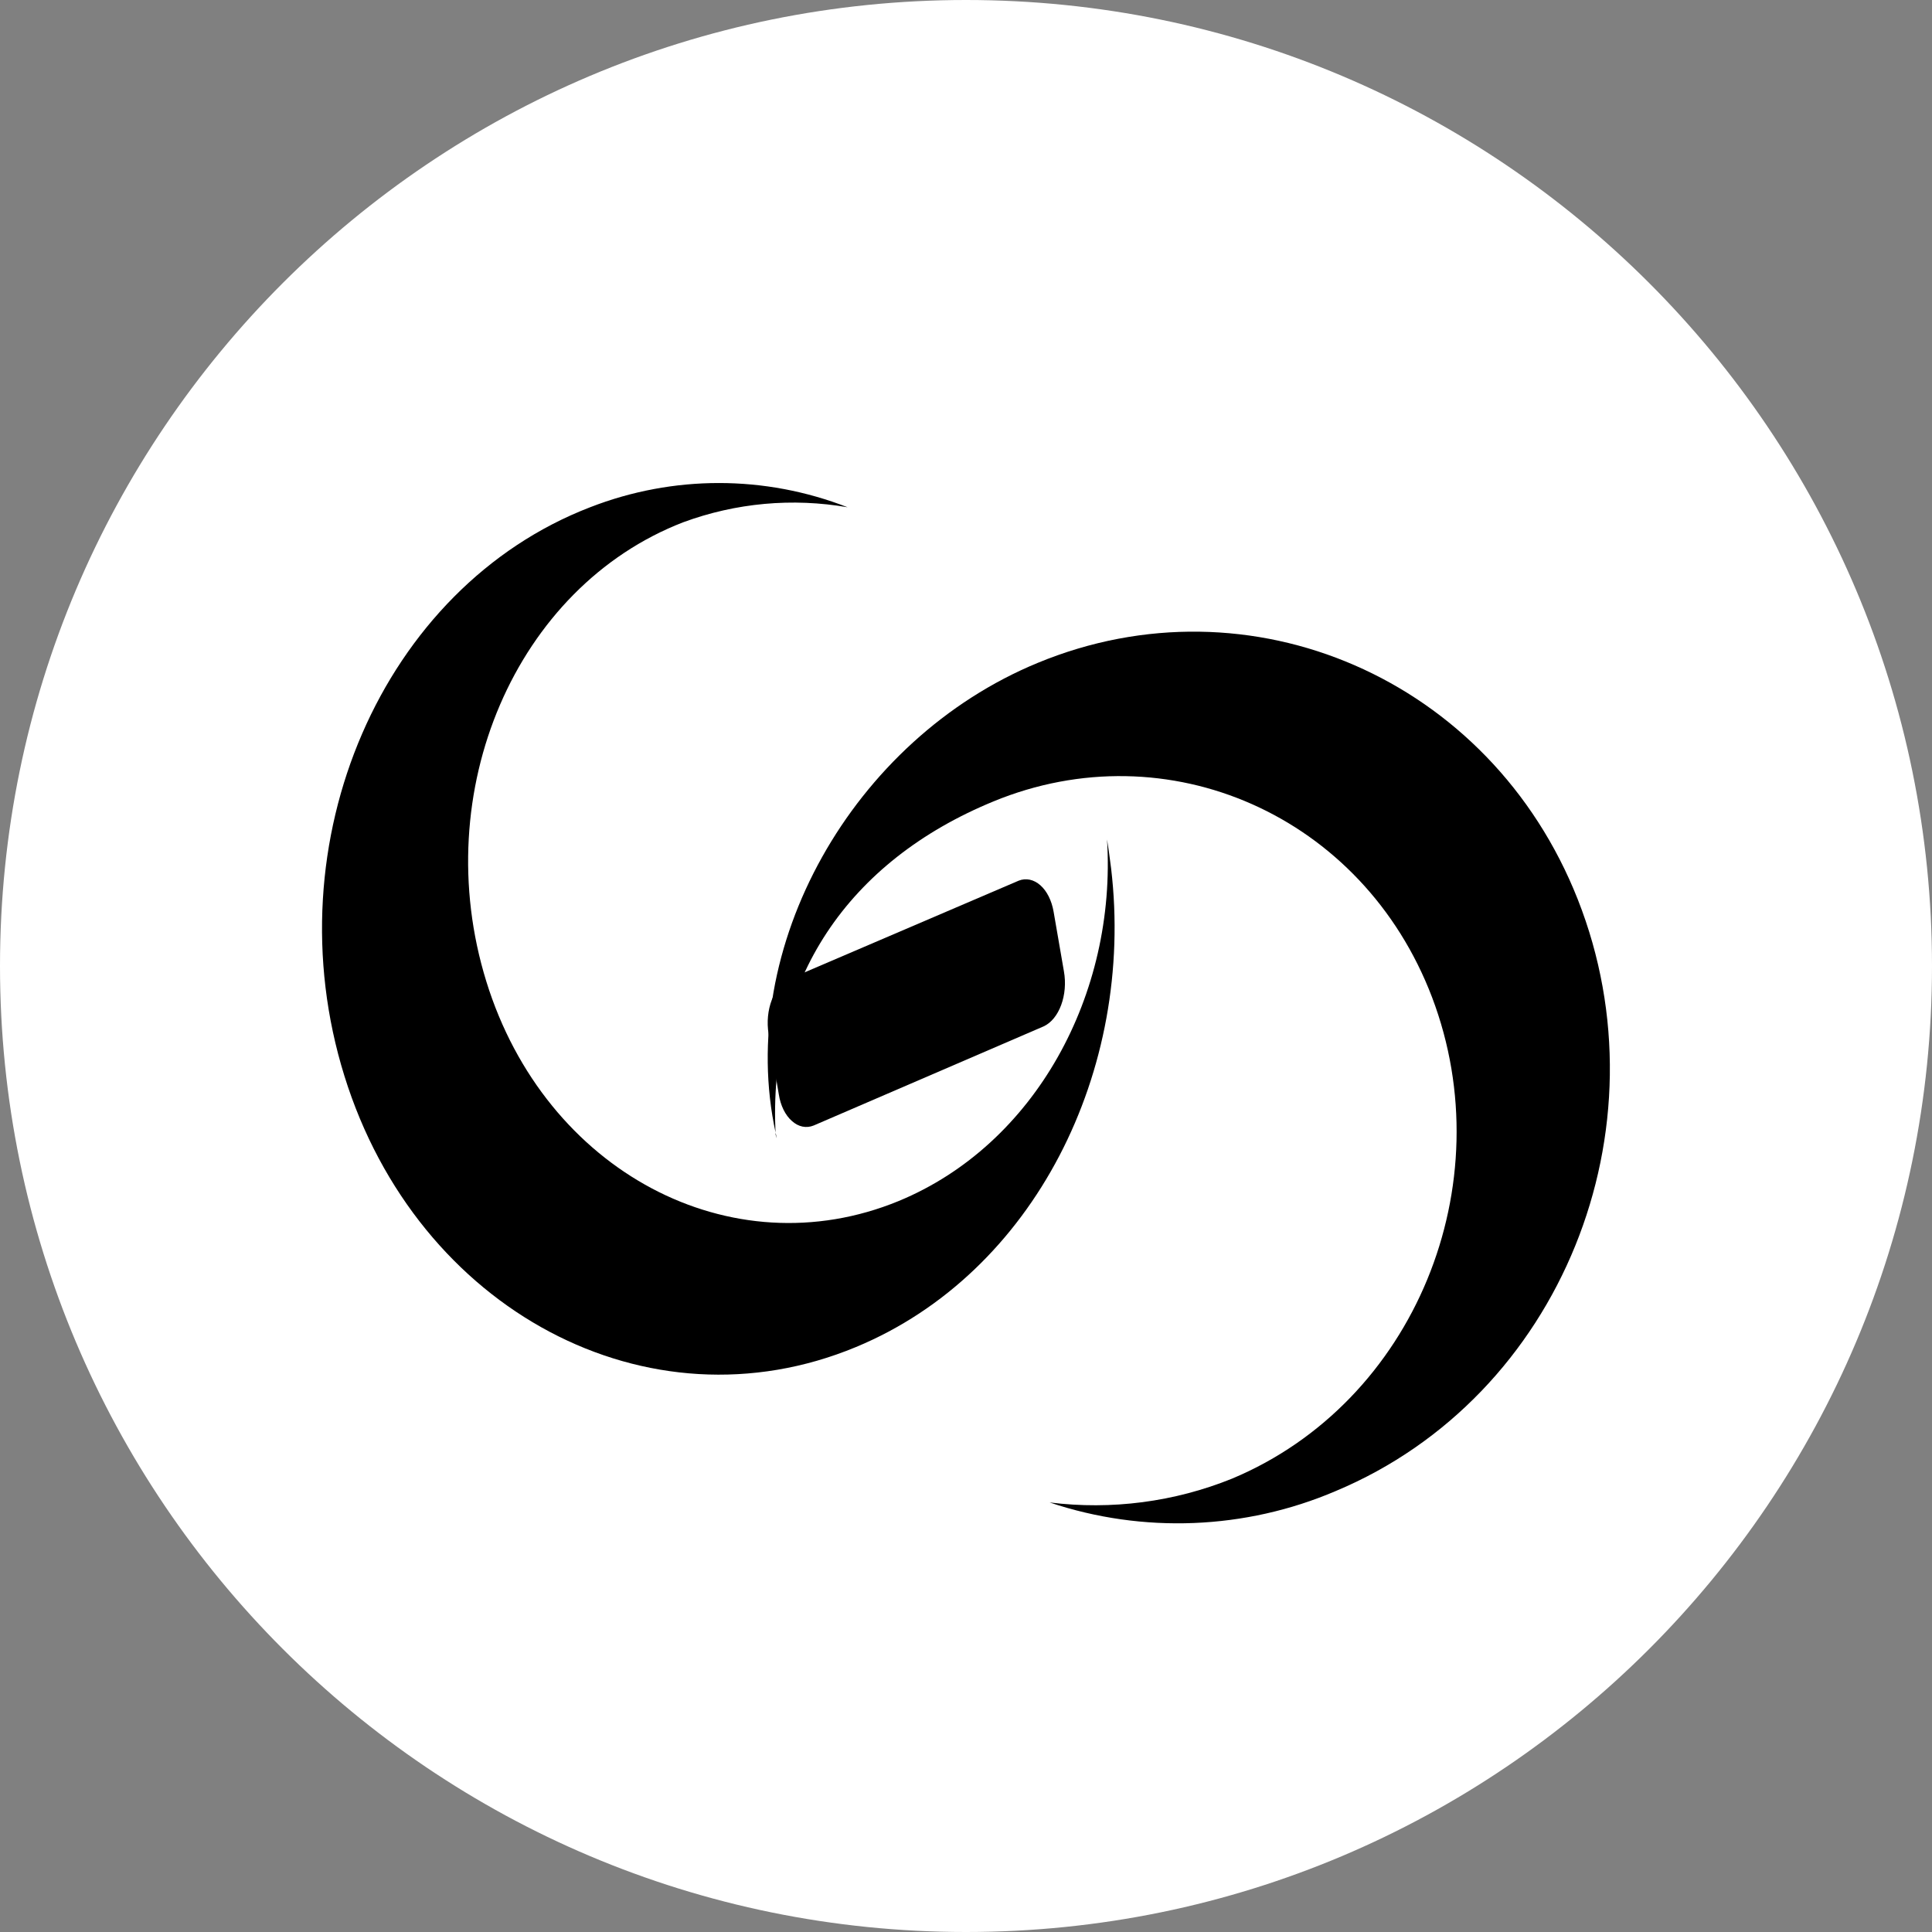 <svg width="18" height="18" viewBox="0 0 18 18" fill="none" xmlns="http://www.w3.org/2000/svg">
<rect x="0" y="0" width="18" height="18" fill="#808080" stroke="none"/>
<path d="M18 9C18 13.971 13.971 18 9 18C4.029 18 0 13.971 0 9C0 4.029 4.029 0 9 0C13.971 0 18 4.029 18 9Z" fill="white"/>
<path d="M9.255 7.467C10.878 6.798 12.696 7.595 13.342 9.291C14.005 11.036 13.181 13.064 11.479 13.776C10.943 13.993 10.356 14.07 9.779 13.998C10.649 14.29 11.602 14.252 12.444 13.892C14.547 13.012 15.542 10.514 14.7 8.38C13.886 6.318 11.646 5.358 9.668 6.176C7.943 6.888 6.85 8.828 7.227 10.557C7.252 10.669 7.215 10.528 7.227 10.576C7.146 9.131 7.905 8.022 9.255 7.467Z" fill="black"/>
<path d="M8.372 11.19C6.812 11.831 5.079 10.915 4.531 9.144C3.983 7.374 4.807 5.468 6.365 4.866C6.856 4.685 7.383 4.637 7.897 4.726C7.125 4.425 6.271 4.425 5.498 4.726C3.566 5.47 2.529 7.841 3.209 10.025C3.888 12.209 6.039 13.354 7.975 12.55C9.636 11.861 10.575 9.973 10.352 8.091C10.338 7.976 10.322 7.869 10.314 7.821C10.404 9.263 9.646 10.664 8.372 11.19Z" fill="black"/>
<path d="M7.581 10.486C7.512 10.514 7.439 10.499 7.378 10.444C7.316 10.39 7.272 10.3 7.256 10.196L7.161 9.634C7.124 9.411 7.21 9.185 7.357 9.119L9.491 8.205C9.559 8.178 9.632 8.194 9.693 8.248C9.754 8.302 9.798 8.39 9.816 8.493L9.912 9.048C9.952 9.269 9.868 9.497 9.722 9.563L7.581 10.486Z" fill="black"/>
</svg>
